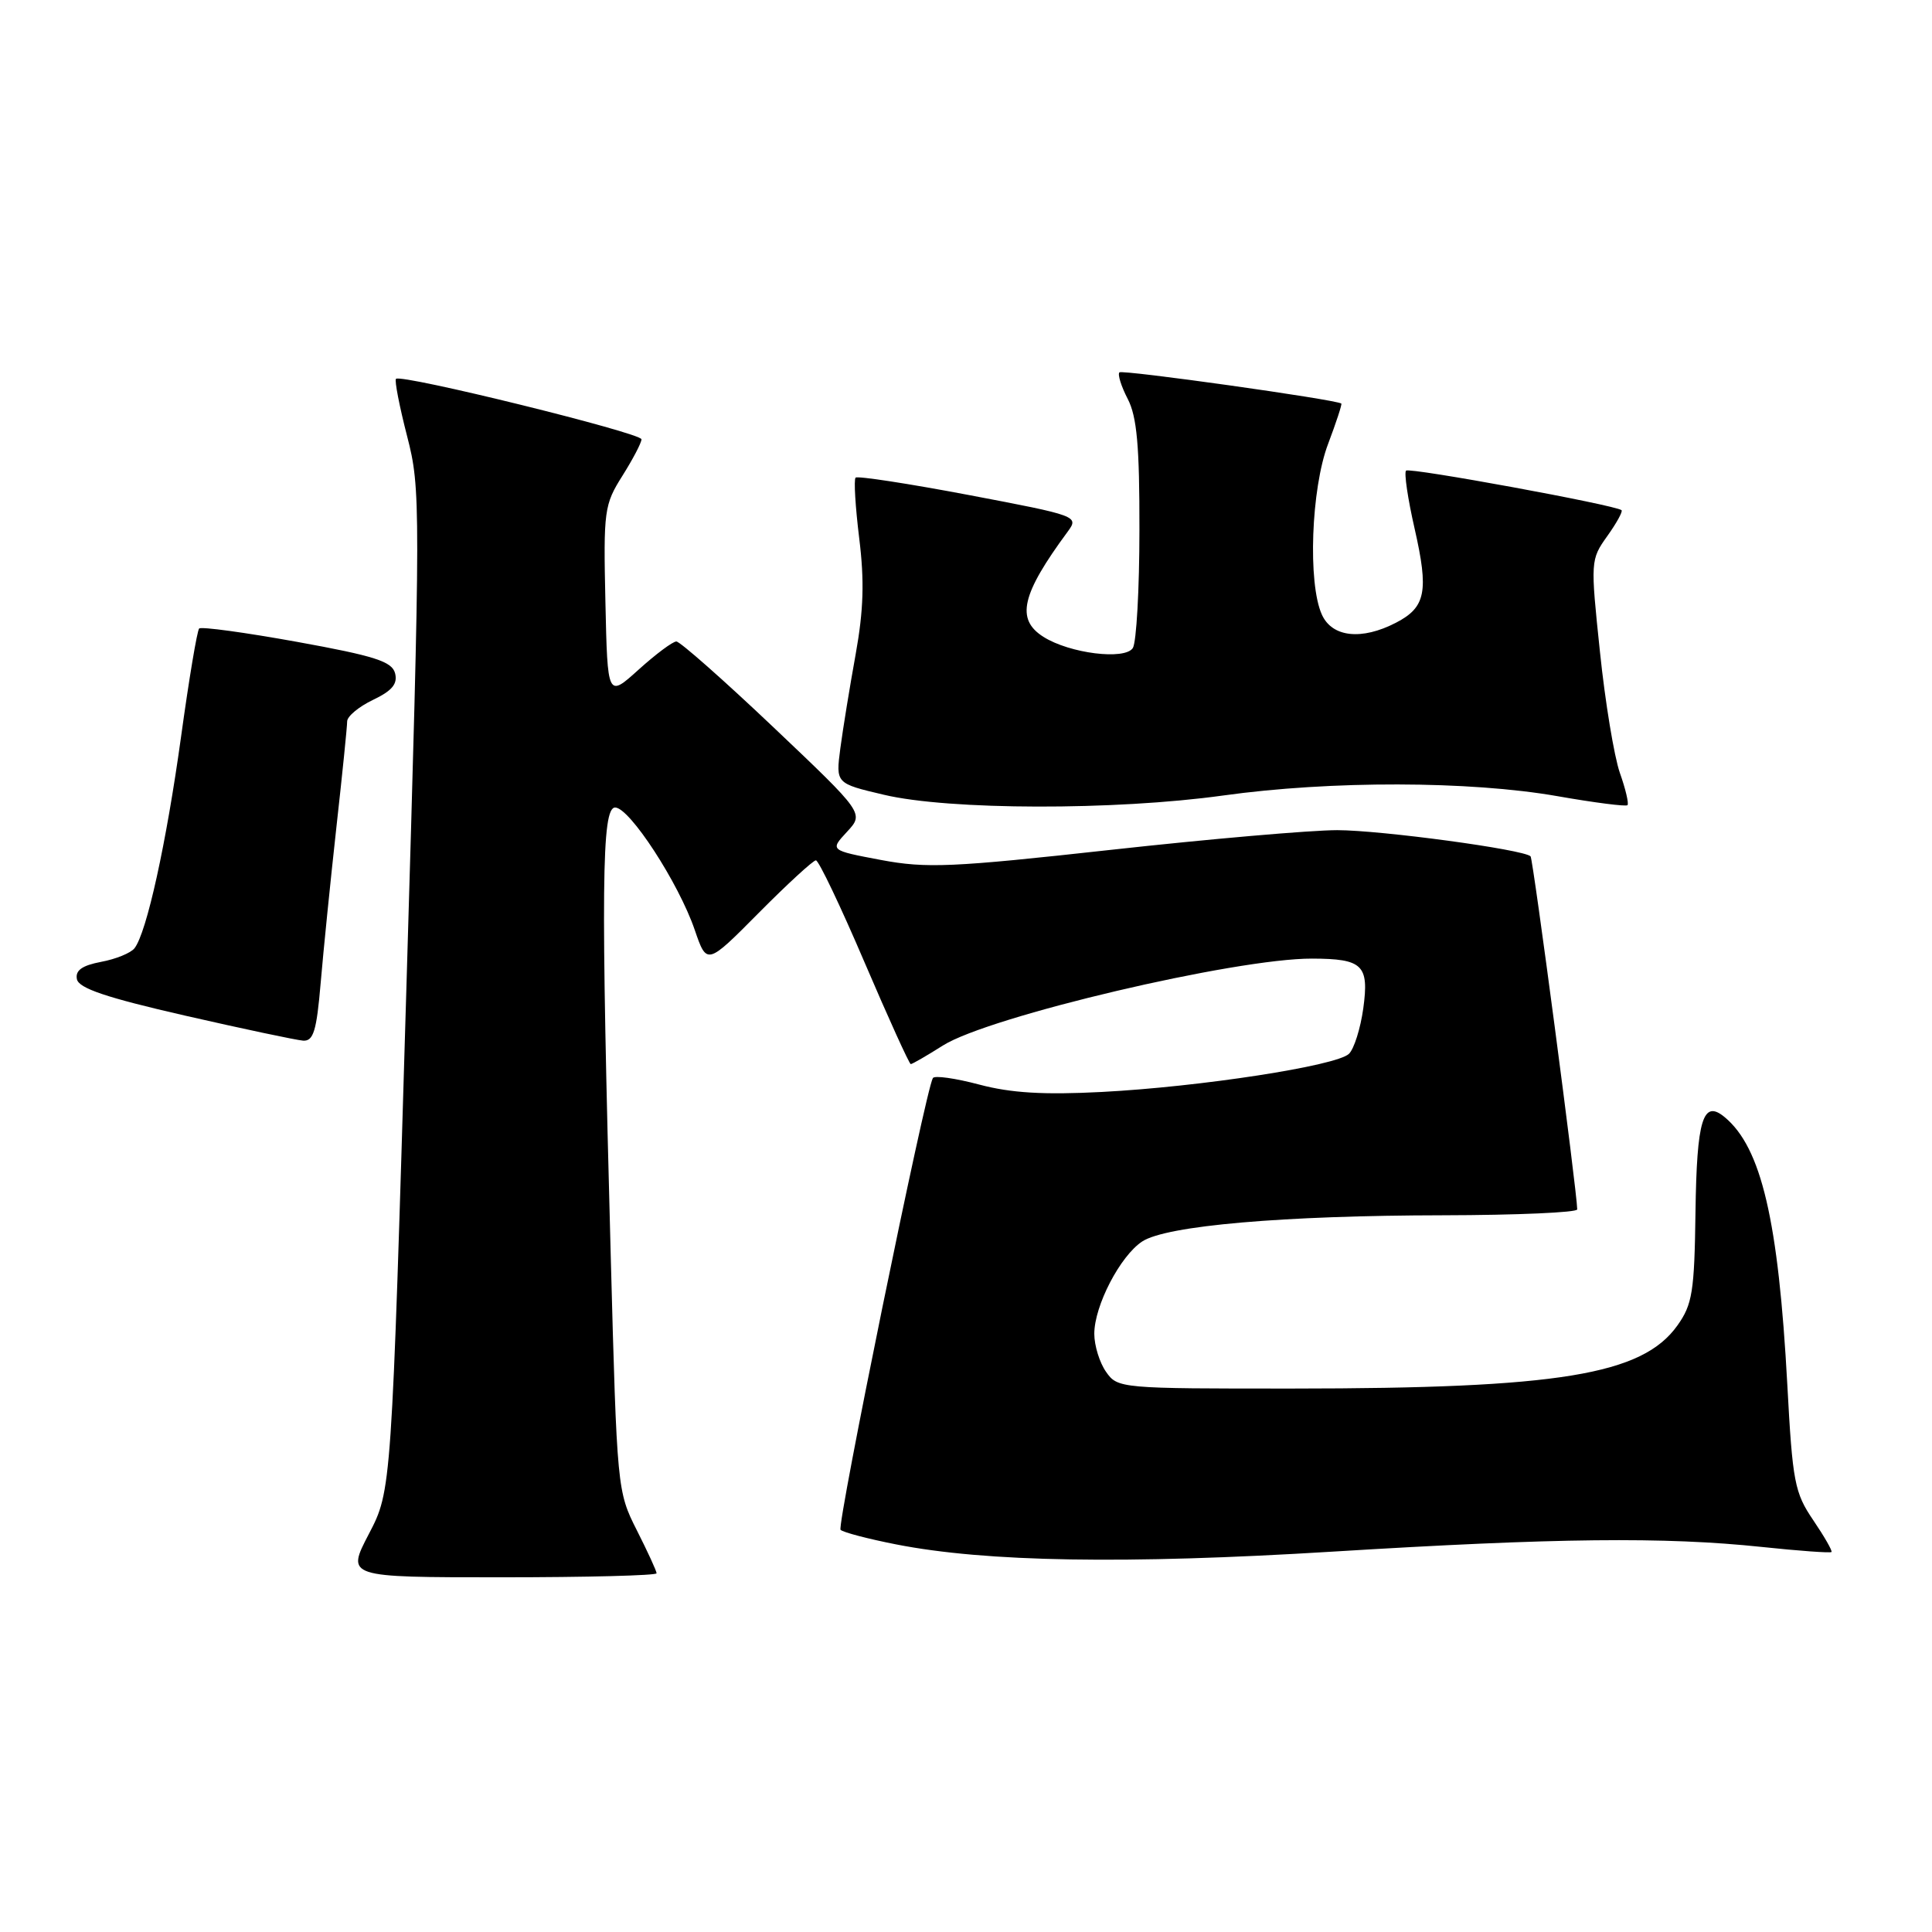 <?xml version="1.0" encoding="UTF-8" standalone="no"?>
<!DOCTYPE svg PUBLIC "-//W3C//DTD SVG 1.1//EN" "http://www.w3.org/Graphics/SVG/1.1/DTD/svg11.dtd" >
<svg xmlns="http://www.w3.org/2000/svg" xmlns:xlink="http://www.w3.org/1999/xlink" version="1.1" viewBox="0 0 256 256">
 <g >
 <path fill="currentColor"
d=" M 87.00 208.47 C 87.00 208.17 85.82 205.61 84.38 202.76 C 81.79 197.64 81.75 197.28 80.93 166.55 C 79.61 117.46 79.71 107.00 81.51 107.00 C 83.42 107.00 89.92 116.99 92.05 123.20 C 93.66 127.90 93.66 127.90 100.55 120.95 C 104.34 117.13 107.75 114.00 108.11 114.00 C 108.48 114.00 111.38 120.08 114.55 127.50 C 117.73 134.93 120.49 141.00 120.68 141.00 C 120.88 141.00 122.80 139.89 124.95 138.53 C 131.05 134.68 163.75 126.98 173.86 127.02 C 180.58 127.04 181.43 127.87 180.64 133.63 C 180.27 136.28 179.42 138.99 178.74 139.64 C 177.09 141.23 159.04 144.01 146.00 144.69 C 138.31 145.09 133.96 144.83 129.75 143.71 C 126.59 142.87 123.82 142.48 123.61 142.85 C 122.64 144.45 110.85 202.18 111.38 202.71 C 111.71 203.04 115.02 203.91 118.74 204.64 C 130.63 206.98 149.14 207.29 176.56 205.60 C 206.17 203.78 220.58 203.62 233.46 204.98 C 238.38 205.50 242.53 205.80 242.68 205.65 C 242.83 205.51 241.74 203.61 240.27 201.44 C 237.80 197.81 237.52 196.39 236.83 183.50 C 235.65 161.71 233.39 152.06 228.53 148.03 C 225.65 145.63 224.83 148.30 224.66 160.64 C 224.52 171.17 224.25 172.85 222.26 175.64 C 217.60 182.17 206.56 183.98 171.31 183.99 C 148.47 184.00 148.09 183.97 146.56 181.78 C 145.70 180.56 145.00 178.29 145.00 176.74 C 145.00 173.02 148.43 166.42 151.35 164.50 C 154.56 162.40 169.99 161.06 191.25 161.03 C 201.01 161.01 209.00 160.66 208.99 160.25 C 208.97 157.91 203.14 113.80 202.81 113.47 C 201.90 112.56 183.03 110.01 177.19 110.00 C 173.72 110.00 160.22 111.17 147.19 112.61 C 126.09 114.94 122.76 115.08 116.73 113.95 C 109.96 112.67 109.96 112.67 112.23 110.22 C 114.50 107.77 114.50 107.77 102.50 96.38 C 95.90 90.12 90.10 85.00 89.62 85.00 C 89.14 85.00 86.89 86.68 84.62 88.73 C 80.50 92.45 80.50 92.45 80.22 79.75 C 79.95 67.65 80.06 66.87 82.47 63.05 C 83.86 60.84 85.00 58.67 85.00 58.21 C 85.00 57.37 53.15 49.52 52.47 50.20 C 52.26 50.41 52.92 53.82 53.94 57.78 C 55.75 64.80 55.75 66.64 53.84 131.24 C 51.88 197.50 51.88 197.50 48.88 203.25 C 45.88 209.00 45.88 209.00 66.44 209.00 C 77.75 209.00 87.00 208.76 87.00 208.47 Z  M 42.49 130.25 C 42.85 125.99 43.79 116.72 44.57 109.65 C 45.36 102.59 46.00 96.26 46.00 95.59 C 46.00 94.92 47.54 93.64 49.42 92.74 C 51.96 91.53 52.71 90.62 52.35 89.21 C 51.94 87.65 49.68 86.92 39.36 85.05 C 32.50 83.81 26.66 83.01 26.39 83.28 C 26.12 83.55 25.04 90.01 23.99 97.63 C 22.04 111.74 19.44 123.58 17.82 125.65 C 17.33 126.28 15.34 127.09 13.40 127.45 C 10.88 127.93 9.96 128.58 10.19 129.74 C 10.42 130.95 14.06 132.18 24.50 134.57 C 32.20 136.33 39.25 137.82 40.16 137.89 C 41.53 137.98 41.95 136.62 42.49 130.25 Z  M 162.06 105.41 C 176.34 103.42 194.76 103.46 206.39 105.50 C 211.28 106.36 215.44 106.89 215.65 106.69 C 215.85 106.48 215.40 104.55 214.64 102.41 C 213.89 100.26 212.69 93.03 212.00 86.35 C 210.74 74.36 210.75 74.15 212.97 71.04 C 214.21 69.30 215.06 67.76 214.86 67.60 C 214.00 66.91 186.76 61.91 186.31 62.36 C 186.03 62.63 186.54 66.09 187.44 70.03 C 189.34 78.37 188.92 80.47 184.98 82.51 C 180.43 84.87 176.52 84.45 175.16 81.45 C 173.27 77.31 173.73 64.74 175.98 58.82 C 177.06 55.96 177.85 53.55 177.73 53.47 C 176.91 52.92 148.71 48.96 148.33 49.34 C 148.07 49.60 148.56 51.18 149.43 52.86 C 150.65 55.21 151.00 59.12 150.98 70.20 C 150.98 78.07 150.58 85.11 150.11 85.86 C 149.07 87.50 141.73 86.59 138.25 84.38 C 134.58 82.05 135.34 78.76 141.48 70.44 C 142.98 68.40 142.79 68.33 128.41 65.60 C 120.39 64.08 113.62 63.04 113.37 63.29 C 113.12 63.55 113.34 67.16 113.85 71.32 C 114.55 76.97 114.43 80.85 113.38 86.69 C 112.60 90.99 111.69 96.59 111.35 99.15 C 110.74 103.81 110.74 103.81 117.12 105.31 C 125.75 107.36 147.74 107.40 162.06 105.41 Z "/>
</g>
</svg>